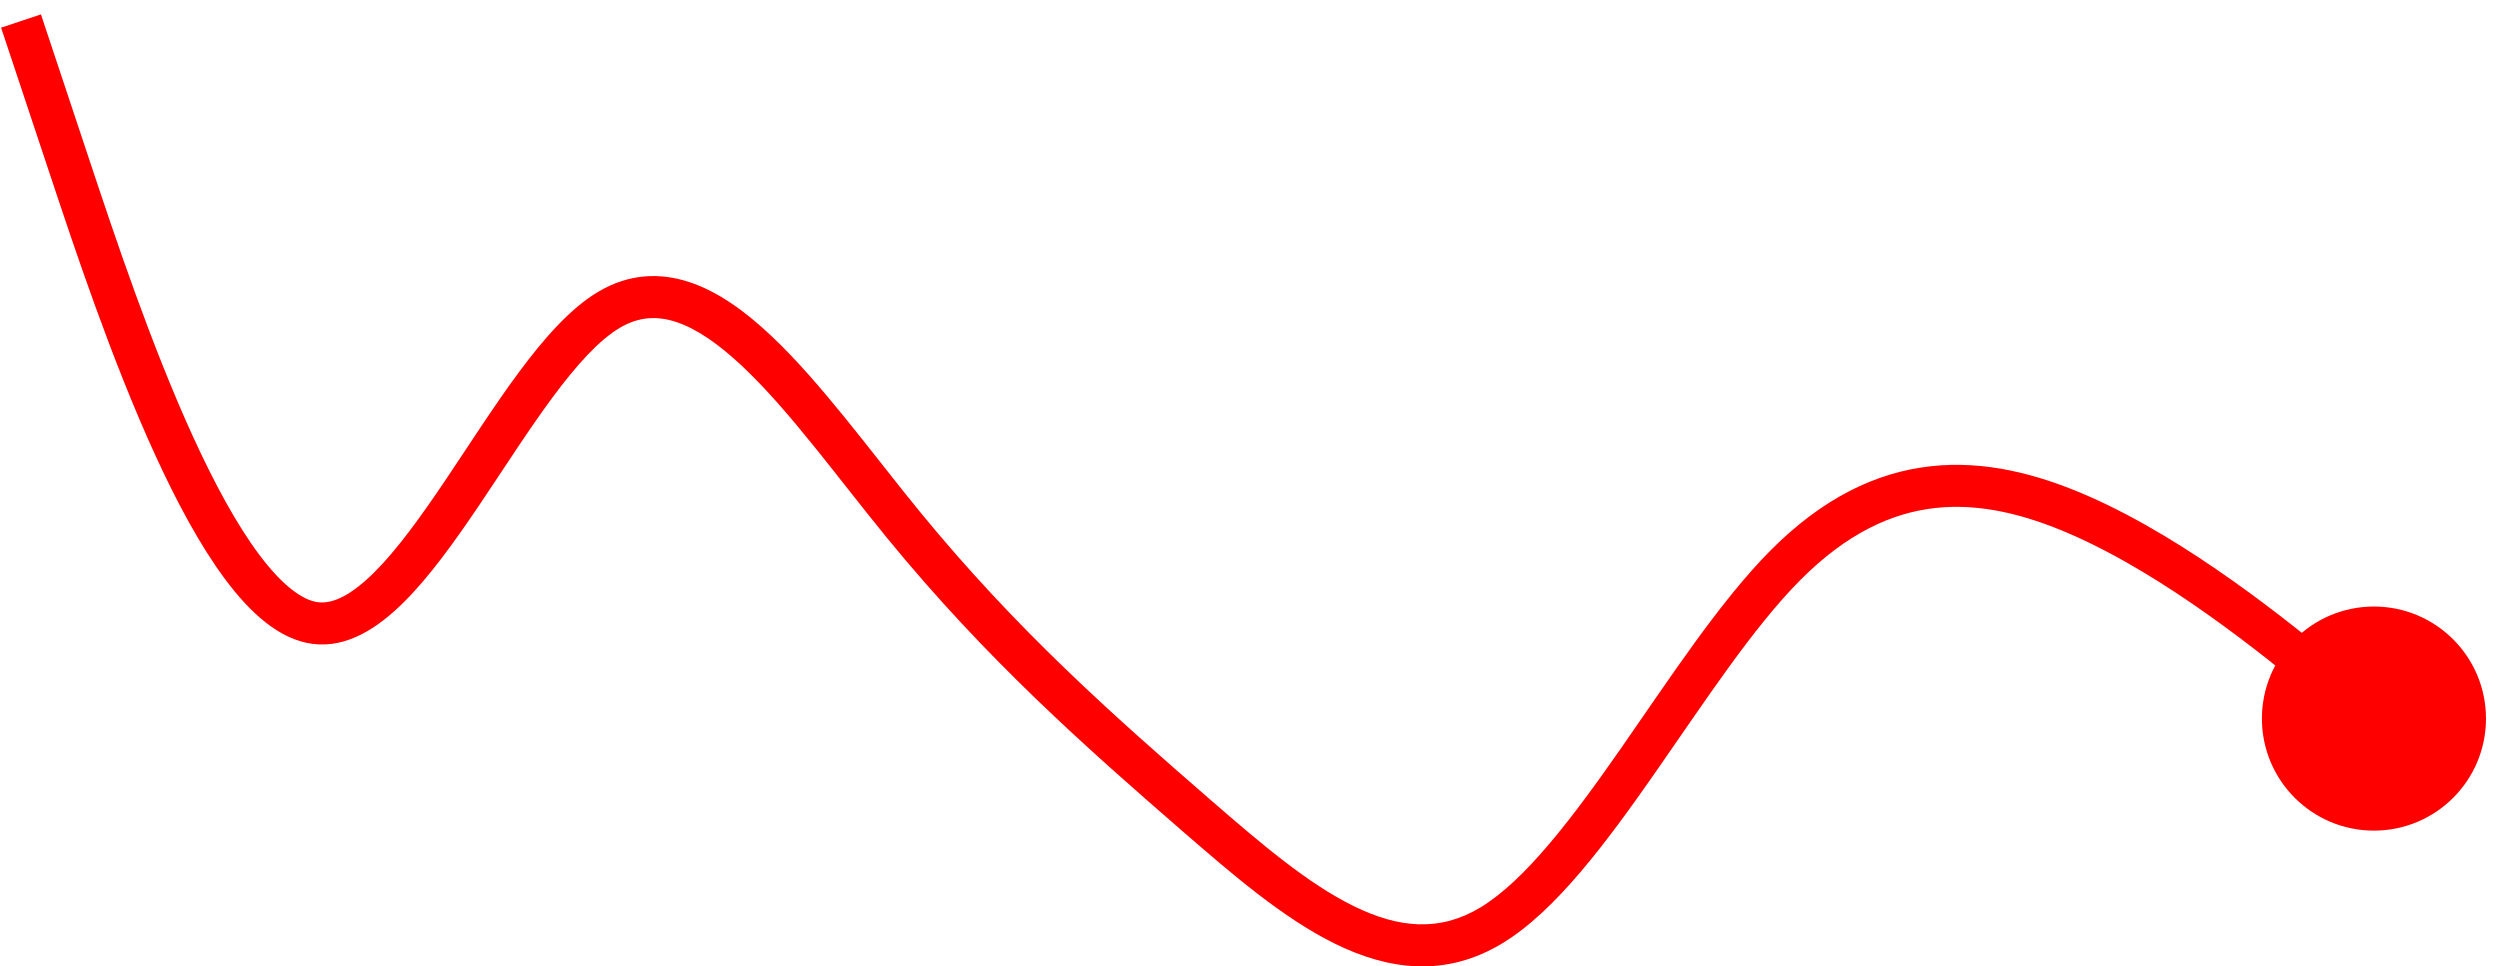 <svg width="119" height="46" viewBox="0 0 119 46" fill="none" xmlns="http://www.w3.org/2000/svg">
<path d="M110.667 32.297L111.3 31.523L110.667 32.297ZM107.667 34.205C107.667 37.15 110.054 39.538 113 39.538C115.946 39.538 118.333 37.15 118.333 34.205C118.333 31.259 115.946 28.871 113 28.871C110.054 28.871 107.667 31.259 107.667 34.205ZM0.051 1.316L2.385 8.325L4.282 7.694L1.949 0.684L0.051 1.316ZM2.385 8.325C3.548 11.821 5.314 17.13 7.382 21.646C8.415 23.901 9.543 26.004 10.736 27.598C11.889 29.139 13.271 30.436 14.869 30.647L15.131 28.665C14.396 28.567 13.444 27.879 12.337 26.399C11.269 24.972 10.21 23.016 9.201 20.813C7.186 16.412 5.452 11.207 4.282 7.694L2.385 8.325ZM14.869 30.647C16.523 30.866 17.992 29.882 19.203 28.684C20.448 27.452 21.664 25.75 22.829 24.02C24.018 22.256 25.154 20.465 26.304 18.913C27.463 17.347 28.529 16.179 29.508 15.602L28.492 13.879C27.138 14.677 25.87 16.139 24.696 17.723C23.512 19.322 22.315 21.204 21.171 22.902C20.003 24.635 18.885 26.185 17.797 27.262C16.675 28.372 15.81 28.754 15.131 28.665L14.869 30.647ZM29.508 15.602C30.406 15.073 31.27 15.024 32.187 15.327C33.151 15.645 34.192 16.362 35.316 17.417C37.585 19.547 39.828 22.678 42.226 25.61L43.774 24.343C41.505 21.57 39.081 18.208 36.684 15.959C35.475 14.823 34.182 13.879 32.813 13.428C31.396 12.96 29.927 13.033 28.492 13.879L29.508 15.602ZM42.226 25.61C46.951 31.386 51.674 35.562 56.345 39.614L57.655 38.103C52.993 34.058 48.382 29.977 43.774 24.343L42.226 25.61ZM56.345 39.614C58.653 41.616 61.087 43.716 63.56 44.929C66.088 46.168 68.802 46.547 71.519 44.897L70.481 43.187C68.531 44.371 66.579 44.182 64.44 43.133C62.246 42.057 60.014 40.149 57.655 38.103L56.345 39.614ZM71.519 44.897C72.821 44.106 74.07 42.878 75.263 41.472C76.462 40.059 77.651 38.41 78.82 36.732C81.192 33.328 83.456 29.858 85.708 27.598L84.292 26.186C81.878 28.608 79.474 32.296 77.18 35.589C76.016 37.259 74.871 38.842 73.737 40.178C72.597 41.523 71.512 42.561 70.481 43.187L71.519 44.897ZM85.708 27.598C87.908 25.391 90.039 24.414 92.111 24.182C94.205 23.948 96.354 24.461 98.599 25.445L99.401 23.613C96.979 22.552 94.461 21.906 91.889 22.195C89.294 22.485 86.758 23.712 84.292 26.186L85.708 27.598ZM98.599 25.445C103.119 27.425 107.683 31.149 110.034 33.071L111.3 31.523C108.984 29.629 104.214 25.721 99.401 23.613L98.599 25.445ZM110.034 33.071L112.367 34.979L113.633 33.43L111.3 31.523L110.034 33.071Z" fill="#FF0000"/>
</svg>
